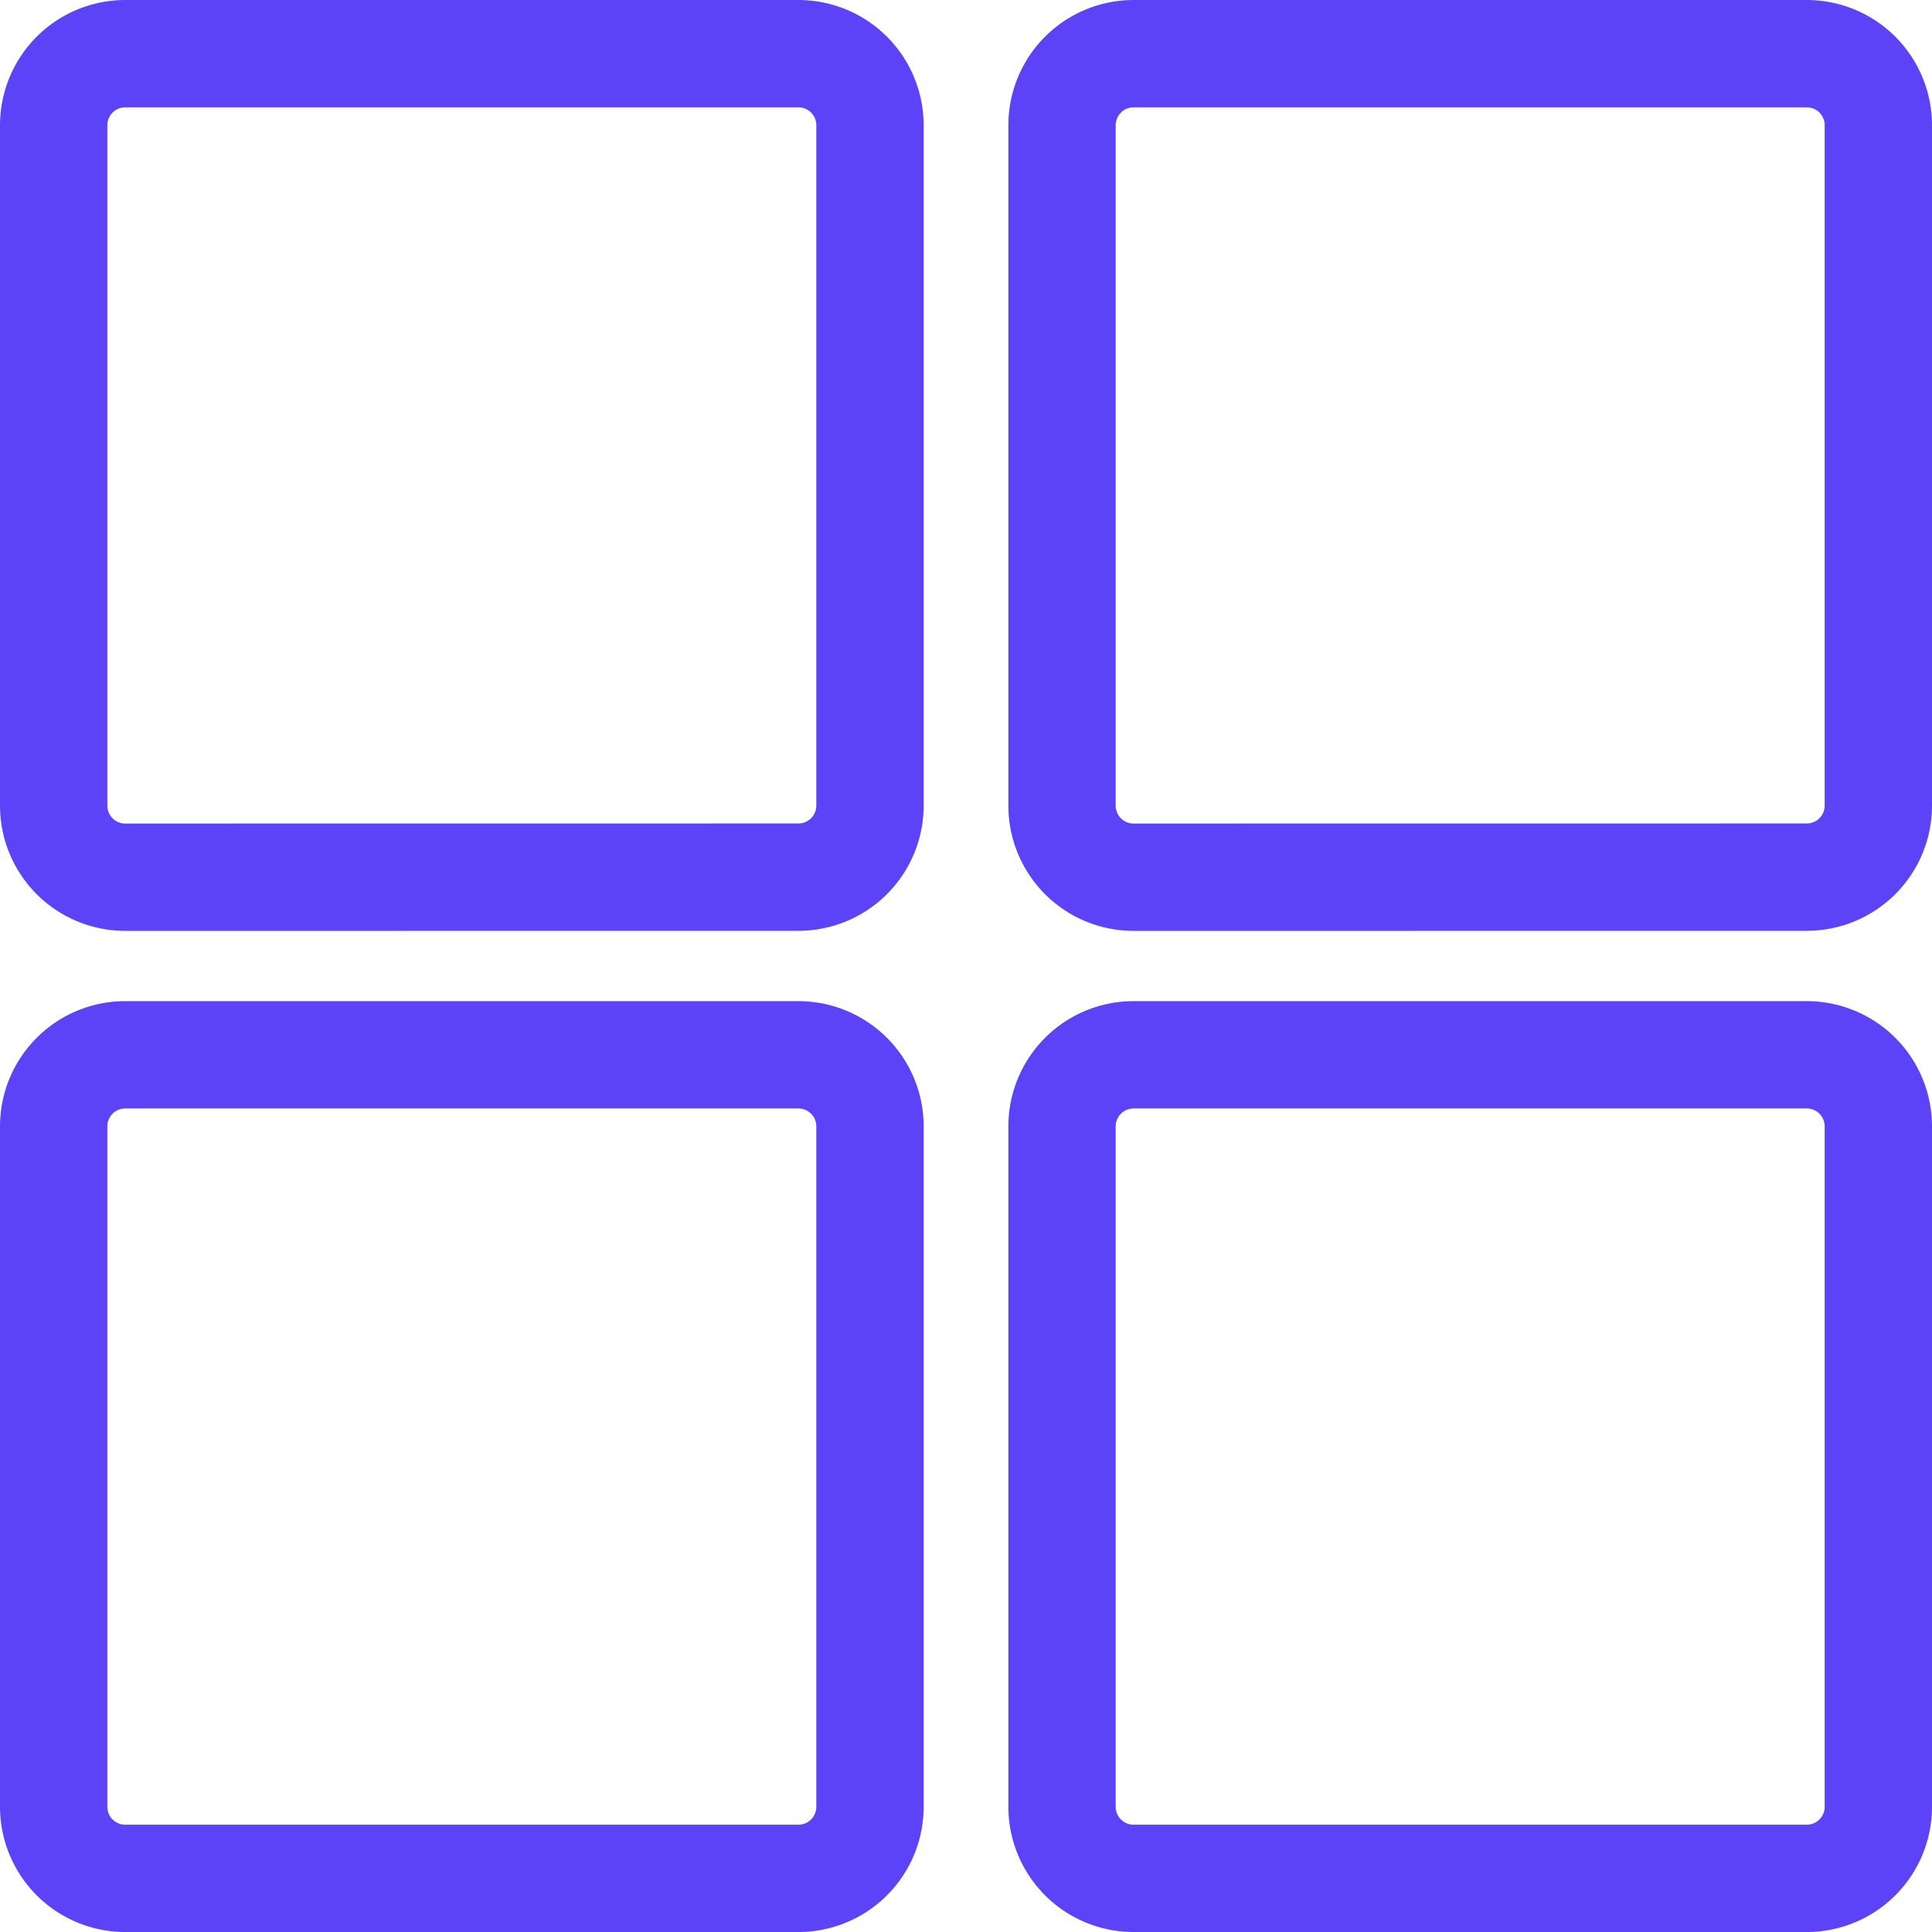 <svg xmlns="http://www.w3.org/2000/svg" width="27" height="27" viewBox="0 0 27 27">
    <path id="Union_393" data-name="Union 393" d="M15.092,25.5a1,1,0,0,1-1-1V14.991a1,1,0,0,1,1-1H24.5a1,1,0,0,1,1,1V24.5a1,1,0,0,1-1,1ZM1,25.5a1,1,0,0,1-1-1V14.991a1,1,0,0,1,1-1h9.408a1,1,0,0,1,1,1V24.5a1,1,0,0,1-1,1ZM15.092,11.509a1,1,0,0,1-1-1V1a1,1,0,0,1,1-1H24.5a1,1,0,0,1,1,1v9.508a1,1,0,0,1-1,1ZM1,11.509a1,1,0,0,1-1-1V1A1,1,0,0,1,1,0h9.408a1,1,0,0,1,1,1v9.508a1,1,0,0,1-1,1Z" transform="translate(0.75 0.75)" fill="none" stroke="#5d43f7" stroke-miterlimit="10" stroke-width="1.5"/>
</svg>